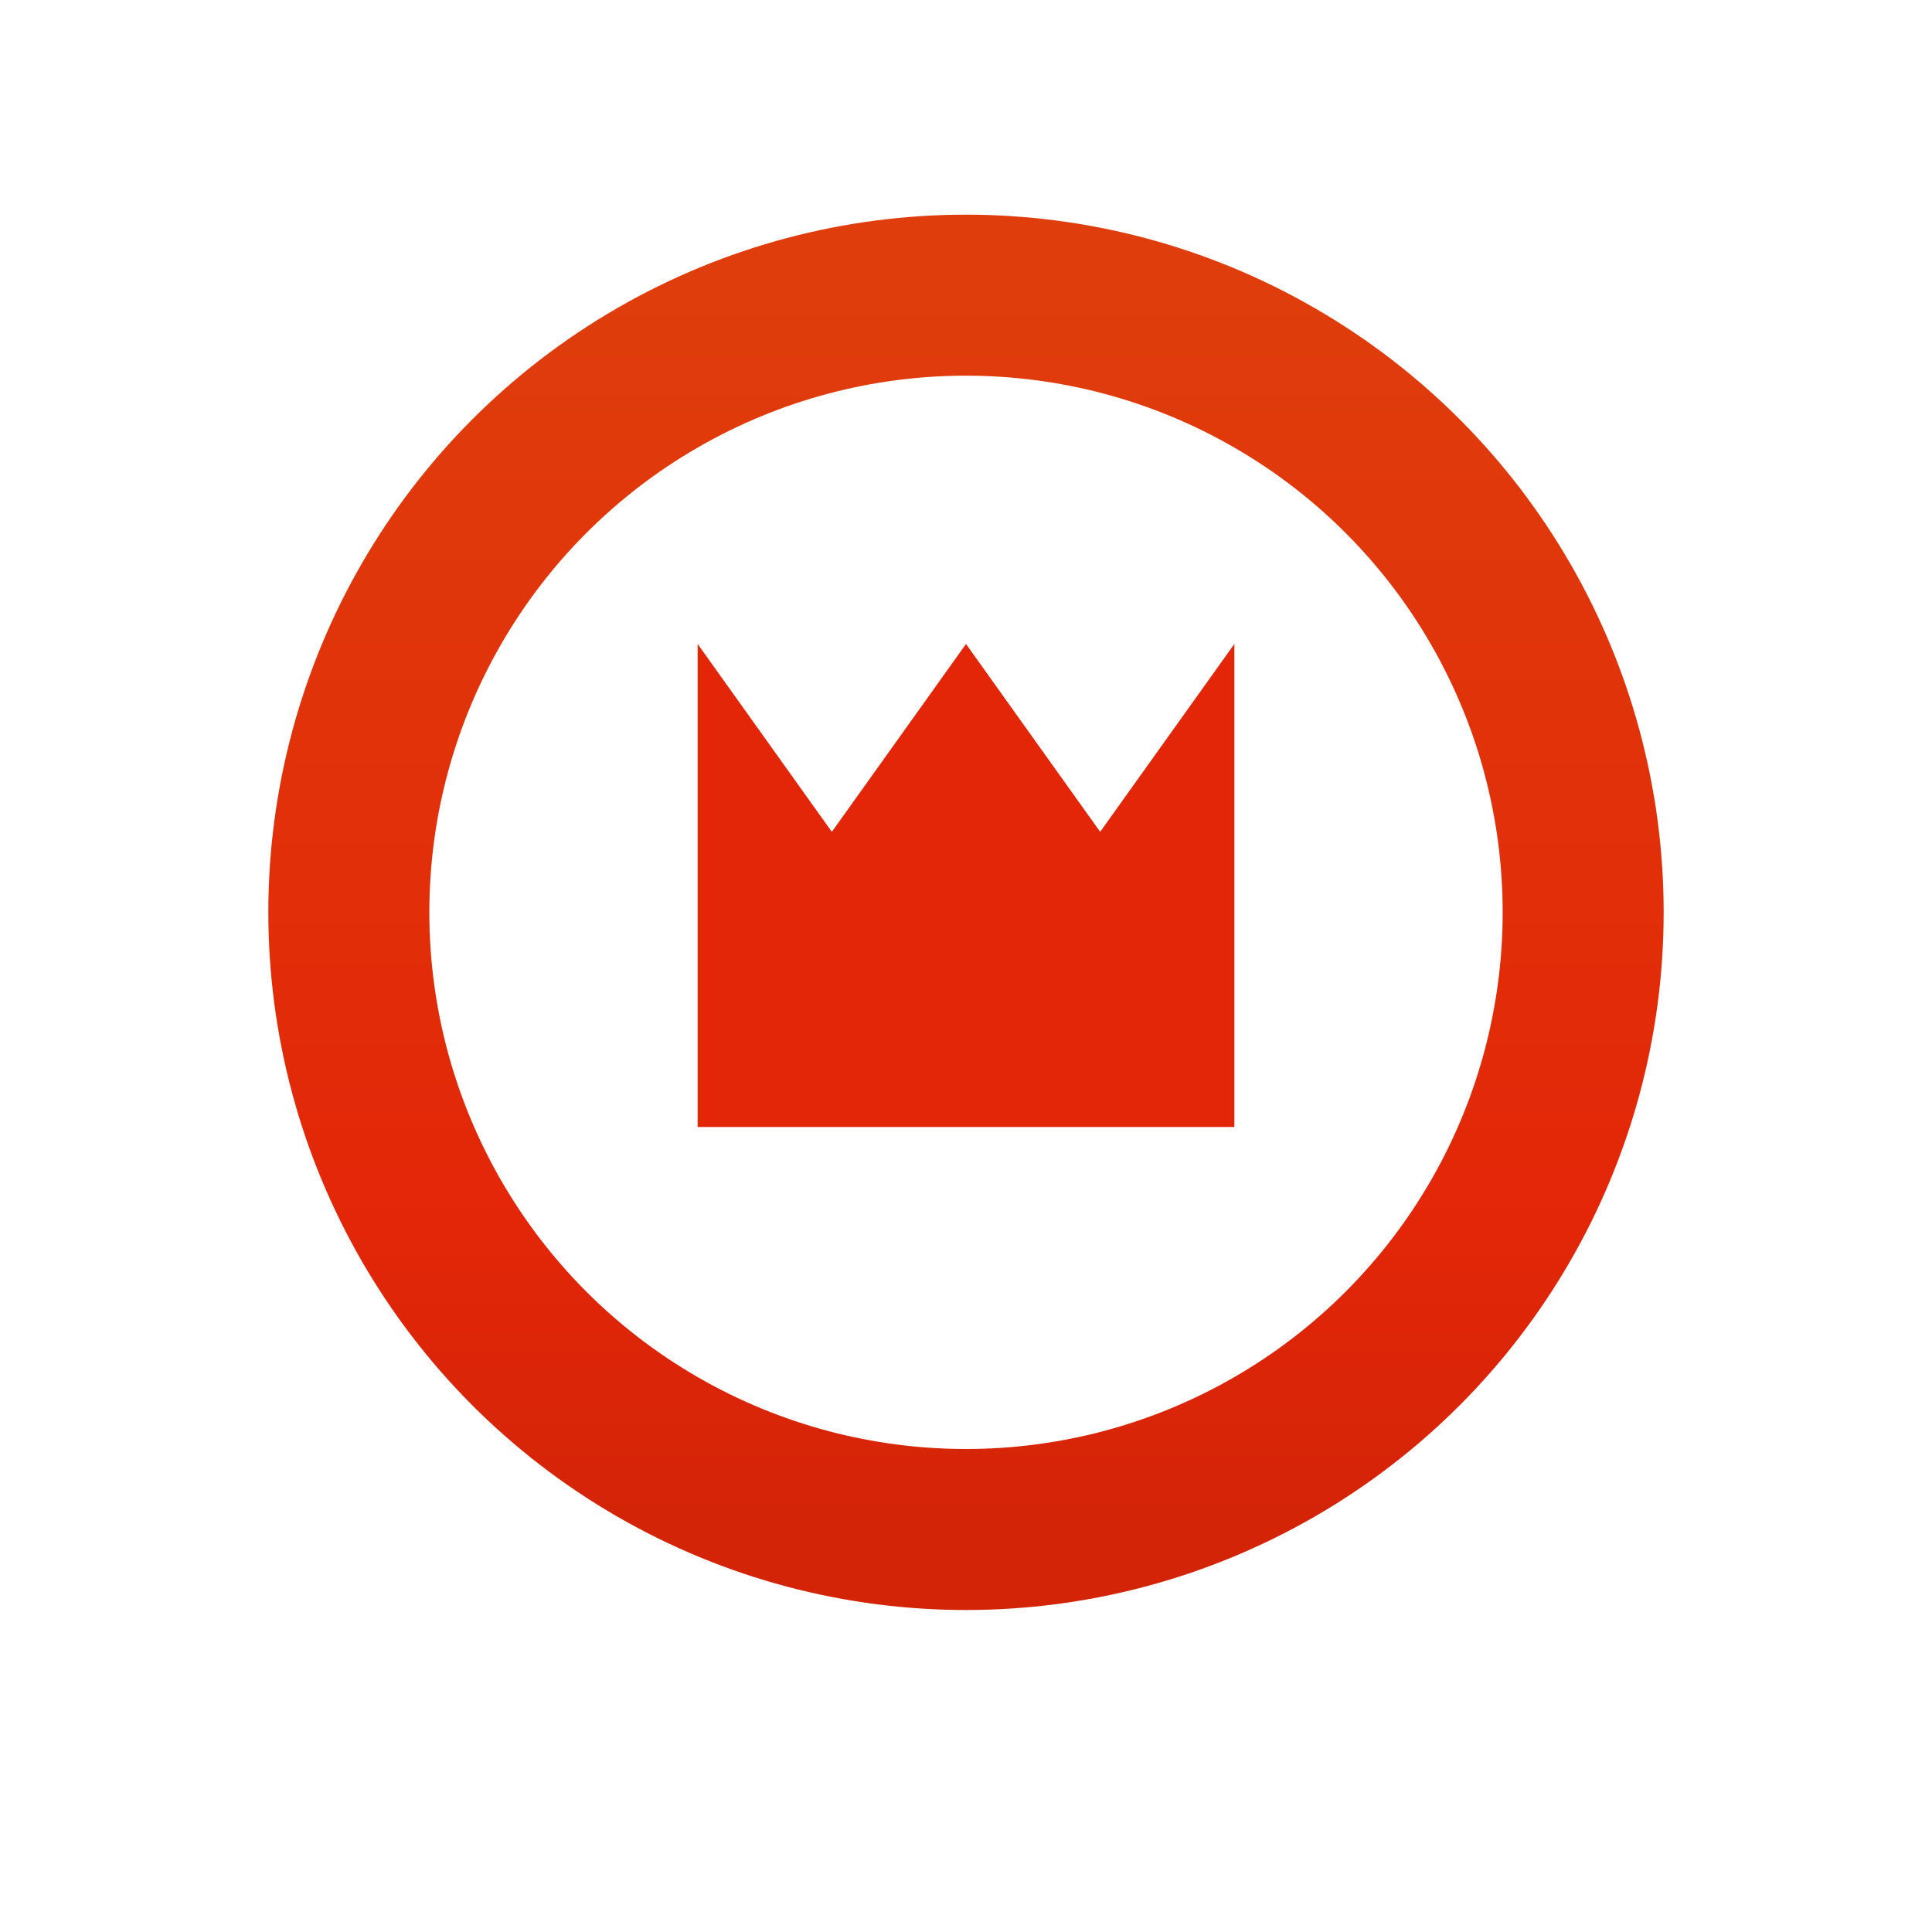 <?xml version="1.0" encoding="utf-8"?>
<svg version="1.1" xmlns="http://www.w3.org/2000/svg" xmlns:xlink="http://www.w3.org/1999/xlink" x="0px" y="0px"
	 width="36px" height="36px" viewBox="0 0 36 36" enable-background="new 0 0 36 36" xml:space="preserve">
<filter  filterUnits="objectBoundingBox" height="185.0%" id="filter-3" width="185.0%" x="-42.5%" y="-32.5%">
	<feMorphology  in="SourceAlpha" operator="dilate" radius="3" result="shadowSpreadOuter1"></feMorphology>
	<feOffset  dx="0" dy="2" in="shadowSpreadOuter1" result="shadowOffsetOuter1"></feOffset>
	<feGaussianBlur  in="shadowOffsetOuter1" result="shadowBlurOuter1" stdDeviation="1.5"></feGaussianBlur>
	<feComposite  in="shadowBlurOuter1" in2="SourceAlpha" operator="out" result="shadowBlurOuter1"></feComposite>
	<feColorMatrix  in="shadowBlurOuter1" type="matrix" values="0 0 0 0 0   0 0 0 0 0   0 0 0 0 0  0 0 0 0.18 0"></feColorMatrix>
</filter>
<g filter="url(#filter-3)">
	<circle cx="18" cy="17" r="10"/>
</g>
<linearGradient id="SVGID_1_" gradientUnits="userSpaceOnUse" x1="-0.457" y1="37.956" x2="-0.457" y2="38.956" gradientTransform="matrix(23 0 0 -23 28.5 901.5)">
	<stop  offset="0" style="stop-color:#D32408"/>
	<stop  offset="0.245" style="stop-color:#E32608"/>
	<stop  offset="1" style="stop-color:#DF3D0C"/>
</linearGradient>
<circle fill="#FFFFFF" stroke="url(#SVGID_1_)" stroke-width="3" cx="18" cy="17" r="11.5"/>
<polygon id="Rectangle" fill="#E32608" points="13,12 15.5,15.5 18,12 20.5,15.5 23,12 23,21 13,21 "/>
</svg>
